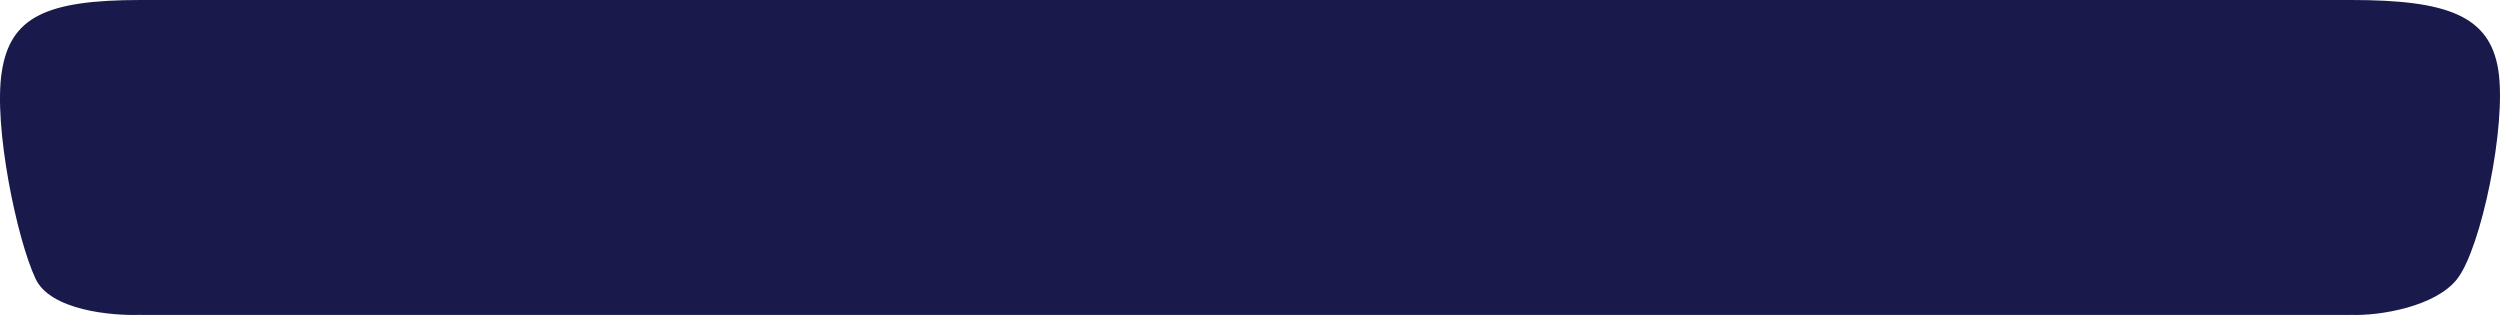 <svg width="889" height="112" viewBox="0 0 889 112" fill="none" xmlns="http://www.w3.org/2000/svg">
<path fill-rule="evenodd" clip-rule="evenodd" d="M12.67 99.175C17.969 110.37 39.764 112.358 50 111.952L50 112H836L836 111.968C846.359 112.374 866.149 108.987 873.778 99.189C882.308 88.236 891.448 44.422 888.401 24.949C885.354 5.477 870.123 0 836 0H50C16.283 0 3.639 6.084 0.628 25.554C-2.382 45.024 6.047 85.181 12.67 99.175Z" fill="#19194B"/>
</svg>
